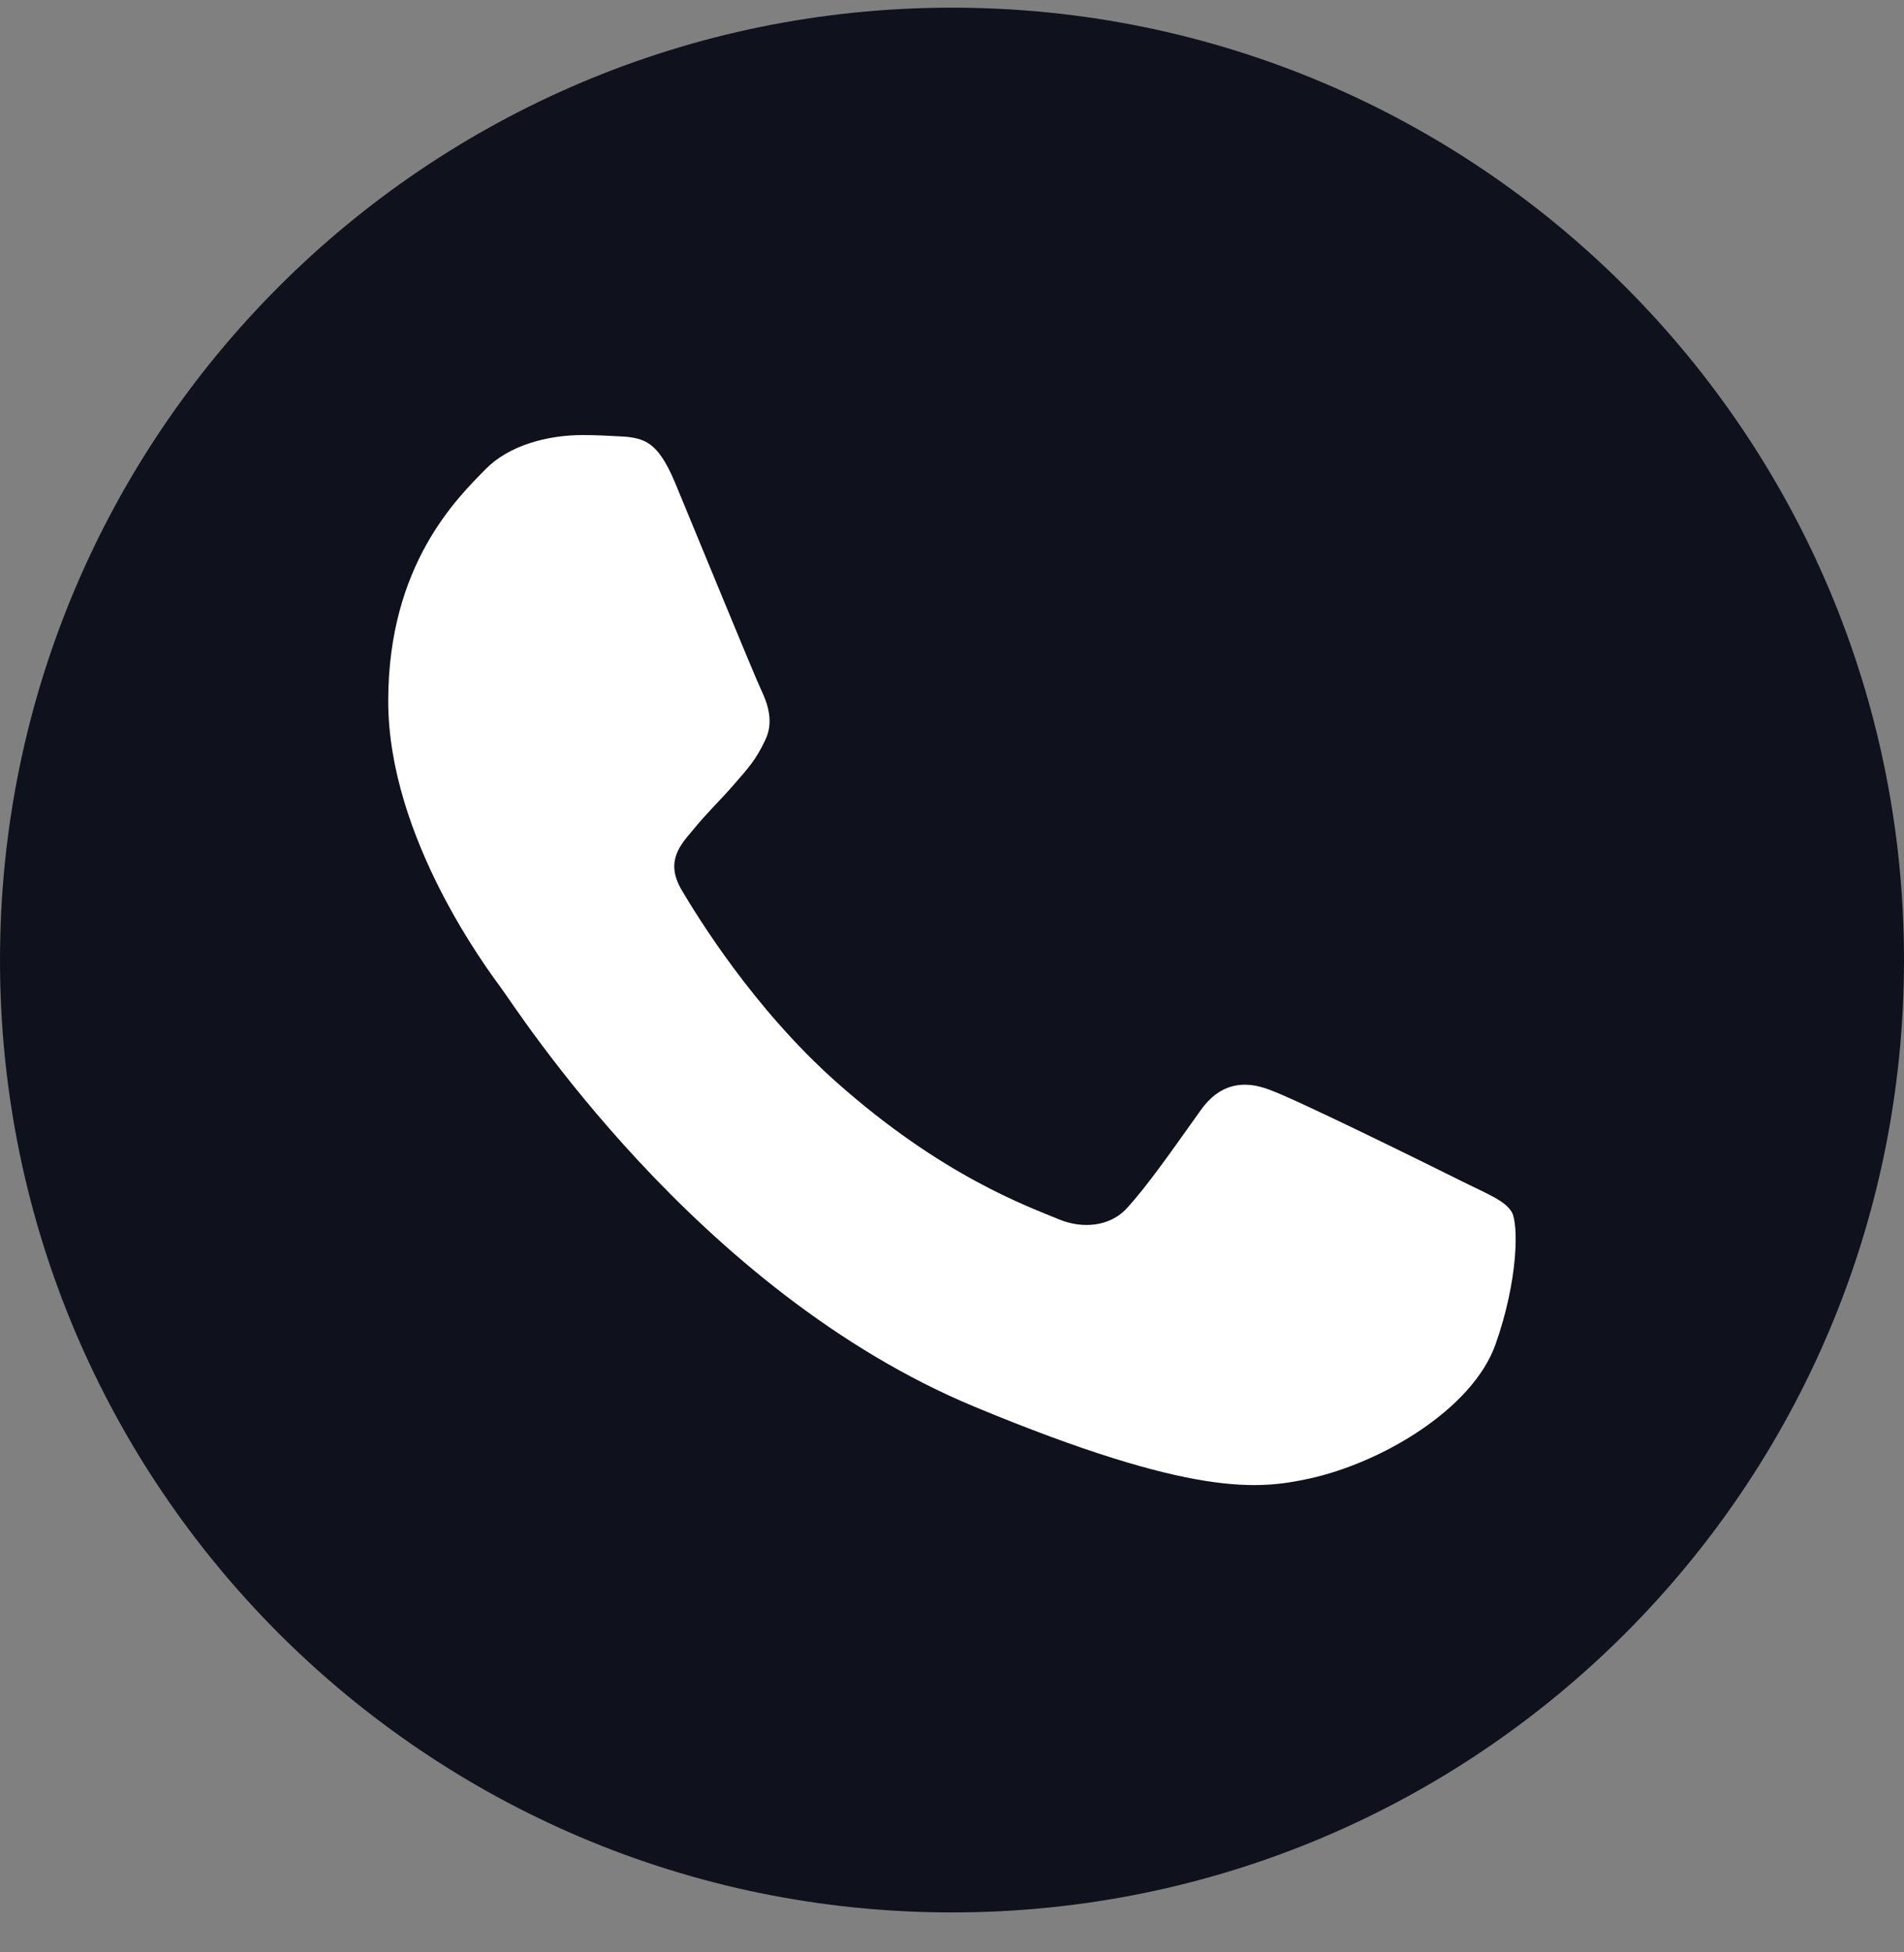 <svg width="40" height="41" viewBox="0 0 40 41" fill="none" xmlns="http://www.w3.org/2000/svg">
<rect x="0" y="0" width="40" height="41" fill="#808080" stroke="none"/>
<path d="M20 40.161C31.046 40.161 40 31.207 40 20.161C40 9.115 31.046 0.161 20 0.161C8.954 0.161 0 9.115 0 20.161C0 31.207 8.954 40.161 20 40.161Z" fill="#0F111D"/>
<path d="M31.419 28.23C30.936 29.593 29.021 30.723 27.494 31.053C26.449 31.276 25.084 31.453 20.489 29.548C14.611 27.113 10.826 21.14 10.531 20.753C10.249 20.366 8.156 17.59 8.156 14.72C8.156 11.851 9.614 10.453 10.201 9.853C10.684 9.361 11.481 9.136 12.246 9.136C12.494 9.136 12.716 9.148 12.916 9.158C13.504 9.183 13.799 9.218 14.186 10.146C14.669 11.308 15.844 14.178 15.984 14.473C16.126 14.768 16.269 15.168 16.069 15.556C15.881 15.956 15.716 16.133 15.421 16.473C15.126 16.813 14.846 17.073 14.551 17.438C14.281 17.756 13.976 18.096 14.316 18.683C14.656 19.258 15.831 21.175 17.561 22.715C19.794 24.703 21.604 25.338 22.251 25.608C22.734 25.808 23.309 25.761 23.661 25.386C24.109 24.903 24.661 24.103 25.224 23.316C25.624 22.75 26.129 22.68 26.659 22.881C27.199 23.068 30.056 24.48 30.644 24.773C31.231 25.068 31.619 25.208 31.761 25.456C31.901 25.703 31.901 26.866 31.419 28.23Z" fill="white"/>
</svg>
